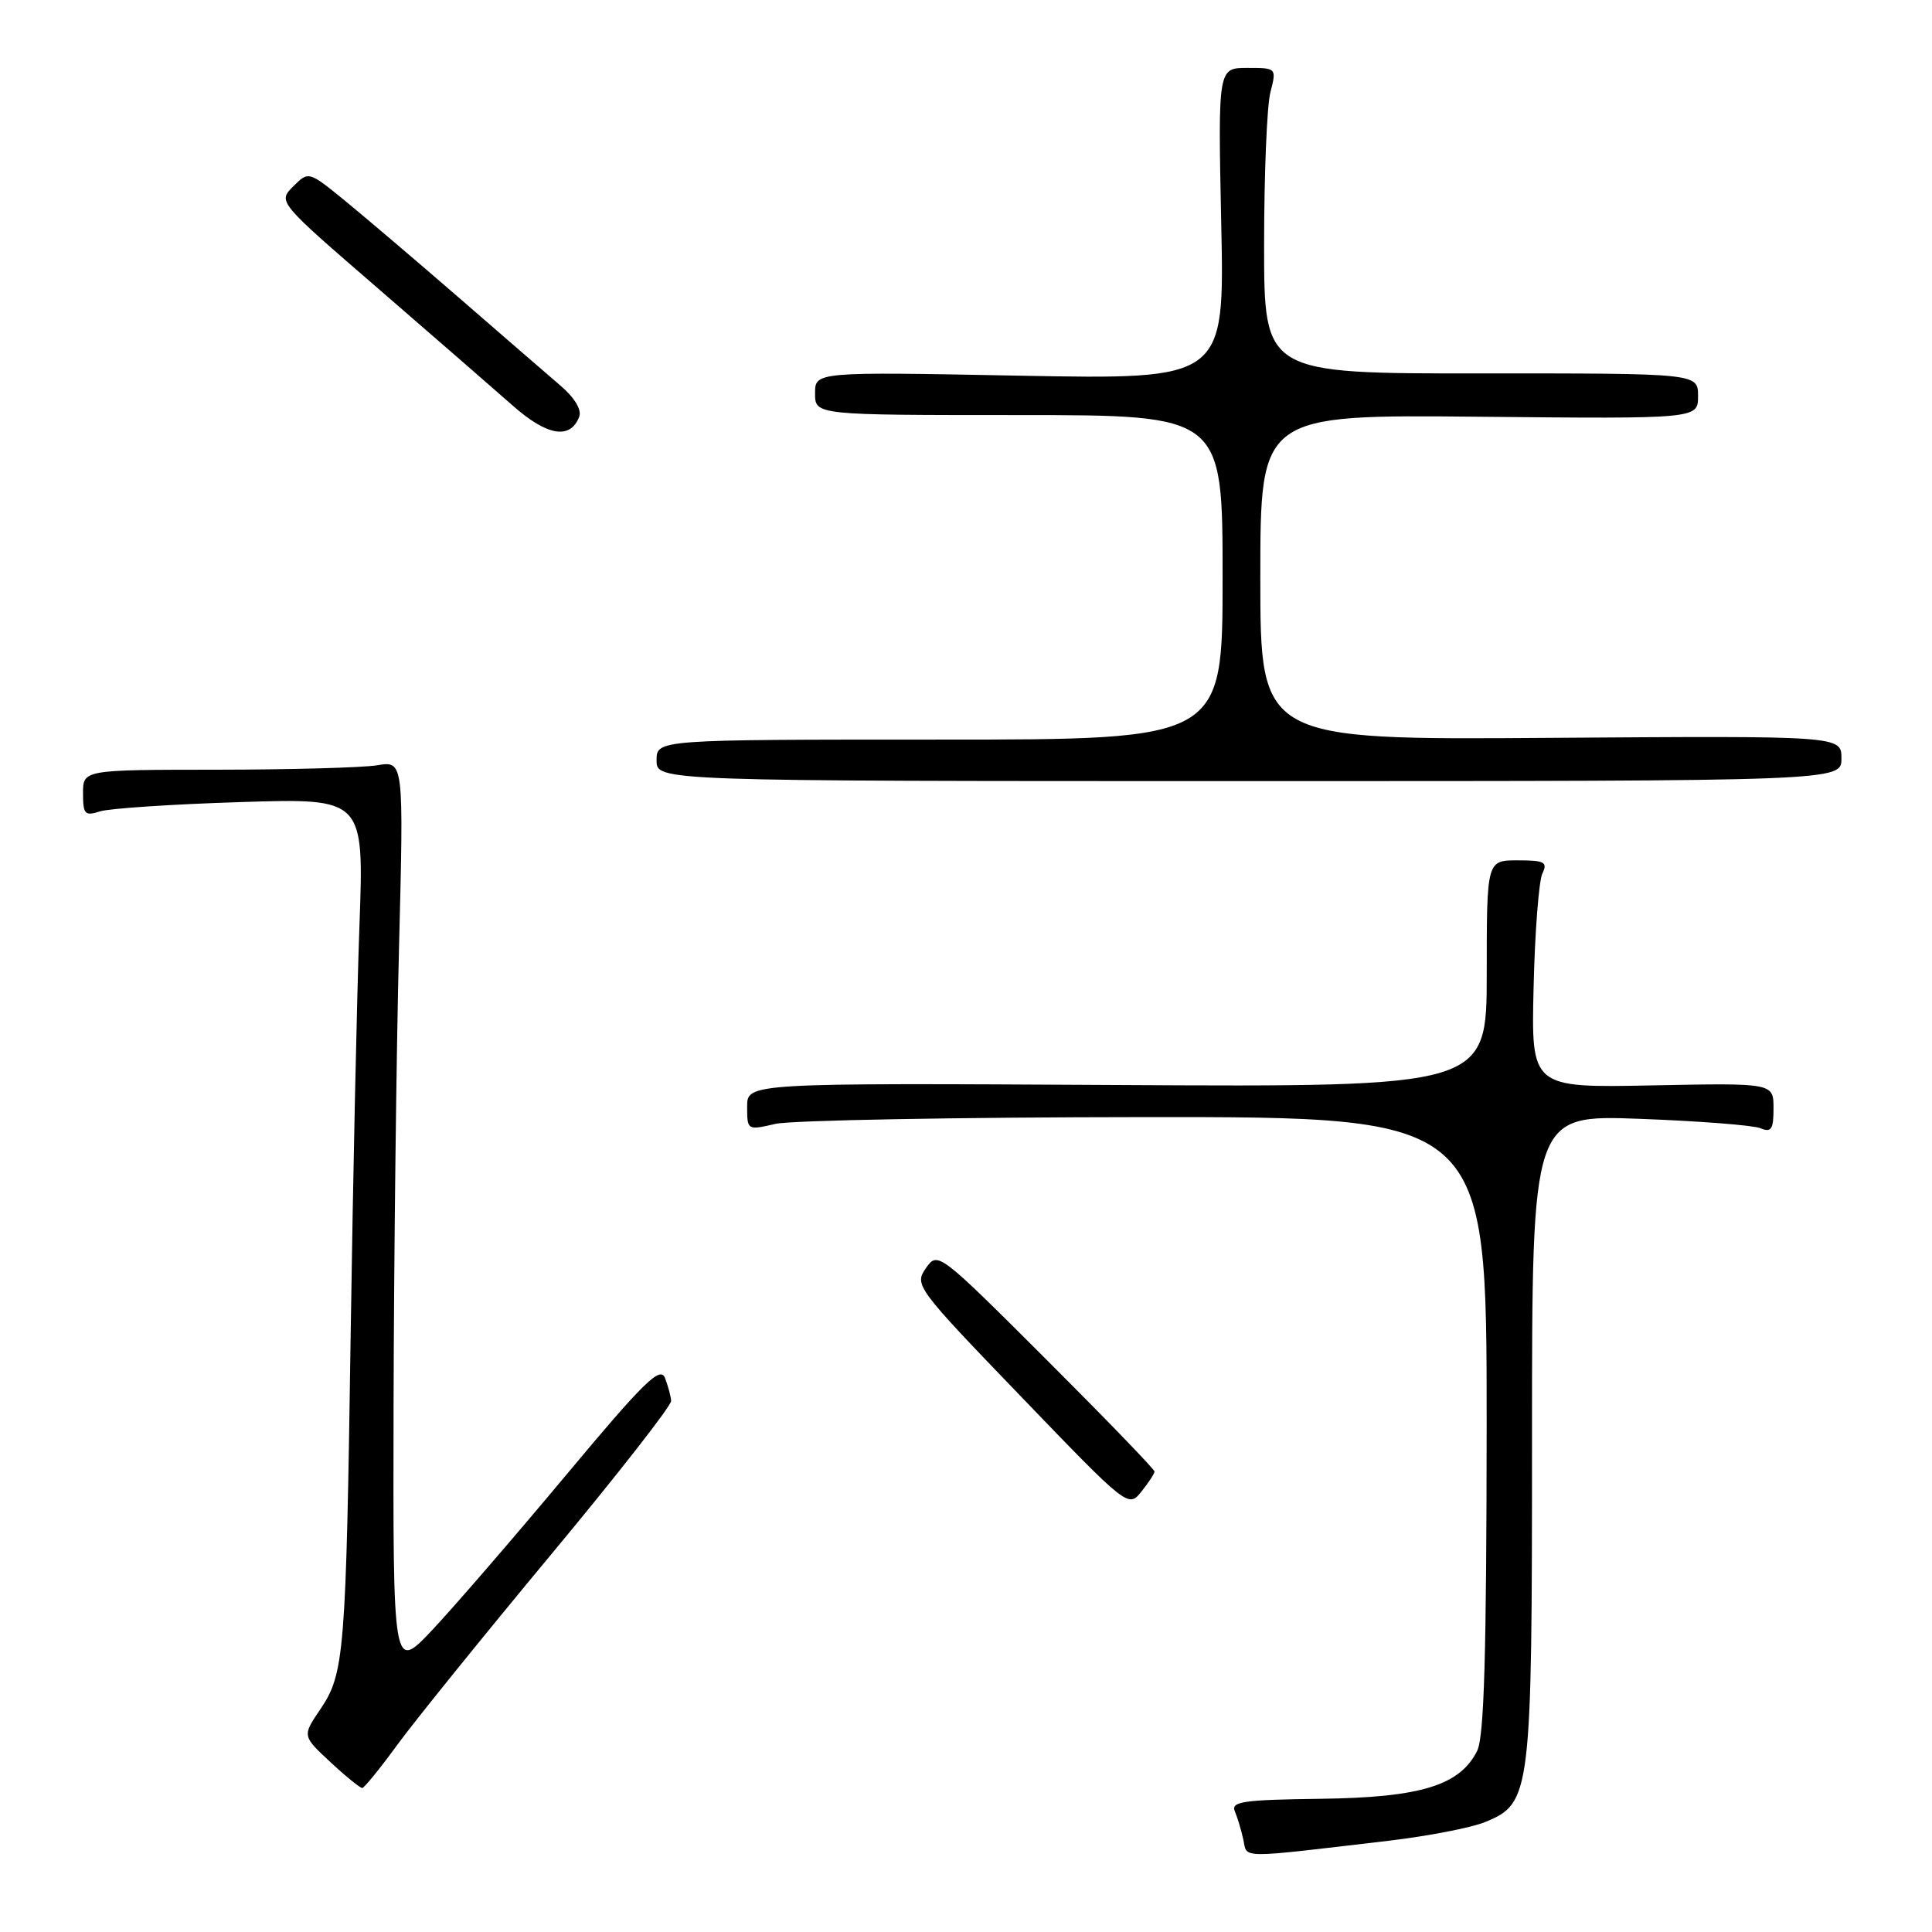 <?xml version="1.0" encoding="UTF-8" standalone="no"?>
<!DOCTYPE svg PUBLIC "-//W3C//DTD SVG 1.1//EN" "http://www.w3.org/Graphics/SVG/1.1/DTD/svg11.dtd" >
<svg xmlns="http://www.w3.org/2000/svg" xmlns:xlink="http://www.w3.org/1999/xlink" version="1.1" viewBox="0 0 256 256">
 <g >
 <path fill="currentColor"
d=" M 184.00 243.91 C 189.22 243.29 194.98 242.18 196.79 241.43 C 202.88 238.91 203.00 237.94 203.00 190.39 C 203.00 147.72 203.00 147.72 217.25 148.25 C 225.09 148.54 232.29 149.10 233.25 149.49 C 234.71 150.10 235.00 149.66 235.00 146.86 C 235.00 143.50 235.00 143.50 218.95 143.82 C 202.89 144.14 202.89 144.14 203.21 130.82 C 203.38 123.49 203.91 116.71 204.37 115.75 C 205.10 114.23 204.67 114.00 201.11 114.00 C 197.00 114.00 197.00 114.00 197.00 129.02 C 197.00 144.04 197.00 144.04 148.00 143.77 C 99.00 143.50 99.00 143.50 99.00 146.64 C 99.00 149.77 99.03 149.78 102.75 148.92 C 104.81 148.44 126.86 148.04 151.75 148.02 C 197.00 148.00 197.00 148.00 196.99 188.75 C 196.97 219.20 196.66 230.13 195.73 232.00 C 193.44 236.59 188.24 238.18 174.96 238.35 C 164.73 238.48 163.08 238.72 163.62 240.00 C 163.97 240.82 164.48 242.52 164.75 243.77 C 165.29 246.29 163.83 246.28 184.00 243.91 Z  M 52.65 231.19 C 54.94 228.06 64.05 216.78 72.90 206.13 C 81.76 195.48 88.97 186.25 88.93 185.63 C 88.89 185.01 88.52 183.64 88.11 182.58 C 87.48 180.98 85.32 183.10 74.93 195.55 C 68.09 203.74 60.15 212.93 57.29 215.97 C 52.07 221.50 52.07 221.50 52.15 186.00 C 52.20 166.47 52.52 139.32 52.87 125.66 C 53.50 100.82 53.50 100.82 50.00 101.40 C 48.08 101.72 38.51 101.98 28.75 101.99 C 11.00 102.00 11.00 102.00 11.00 105.12 C 11.00 107.90 11.24 108.16 13.25 107.51 C 14.49 107.12 22.87 106.56 31.87 106.28 C 48.24 105.76 48.24 105.76 47.63 122.63 C 47.29 131.91 46.77 156.15 46.47 176.50 C 45.85 219.19 45.64 221.78 42.43 226.51 C 40.05 230.02 40.05 230.02 43.77 233.48 C 45.82 235.39 47.73 236.93 48.00 236.92 C 48.27 236.90 50.37 234.32 52.65 231.19 Z  M 152.98 194.99 C 152.99 194.70 146.53 188.02 138.63 180.13 C 124.34 165.86 124.25 165.80 122.68 168.05 C 121.13 170.26 121.42 170.65 135.30 185.06 C 149.42 199.74 149.51 199.80 151.23 197.66 C 152.18 196.47 152.97 195.27 152.98 194.99 Z  M 244.00 100.50 C 244.00 97.50 244.00 97.50 205.50 97.77 C 167.00 98.05 167.00 98.05 167.00 76.49 C 167.00 54.94 167.00 54.94 196.00 55.22 C 225.00 55.50 225.00 55.50 225.00 52.48 C 225.00 49.47 225.00 49.47 196.25 49.48 C 167.50 49.50 167.50 49.50 167.50 32.50 C 167.50 23.15 167.87 14.04 168.33 12.25 C 169.16 9.00 169.16 9.00 165.27 9.00 C 161.39 9.00 161.39 9.00 161.82 29.65 C 162.26 50.29 162.26 50.29 135.13 49.78 C 108.00 49.26 108.00 49.26 108.00 52.13 C 108.00 55.00 108.00 55.00 135.00 55.00 C 162.00 55.00 162.00 55.00 162.00 76.50 C 162.00 98.00 162.00 98.00 124.50 98.00 C 87.00 98.00 87.00 98.00 87.00 100.75 C 87.00 103.50 87.00 103.50 165.50 103.50 C 244.00 103.50 244.00 103.50 244.00 100.50 Z  M 76.75 55.22 C 77.10 54.30 76.14 52.70 74.28 51.11 C 72.60 49.67 66.57 44.45 60.87 39.50 C 55.16 34.55 48.33 28.74 45.69 26.58 C 40.89 22.67 40.89 22.67 38.85 24.70 C 36.81 26.74 36.81 26.74 50.16 38.28 C 57.50 44.63 65.51 51.60 67.96 53.76 C 72.51 57.78 75.57 58.28 76.75 55.22 Z "/>
</g>
</svg>